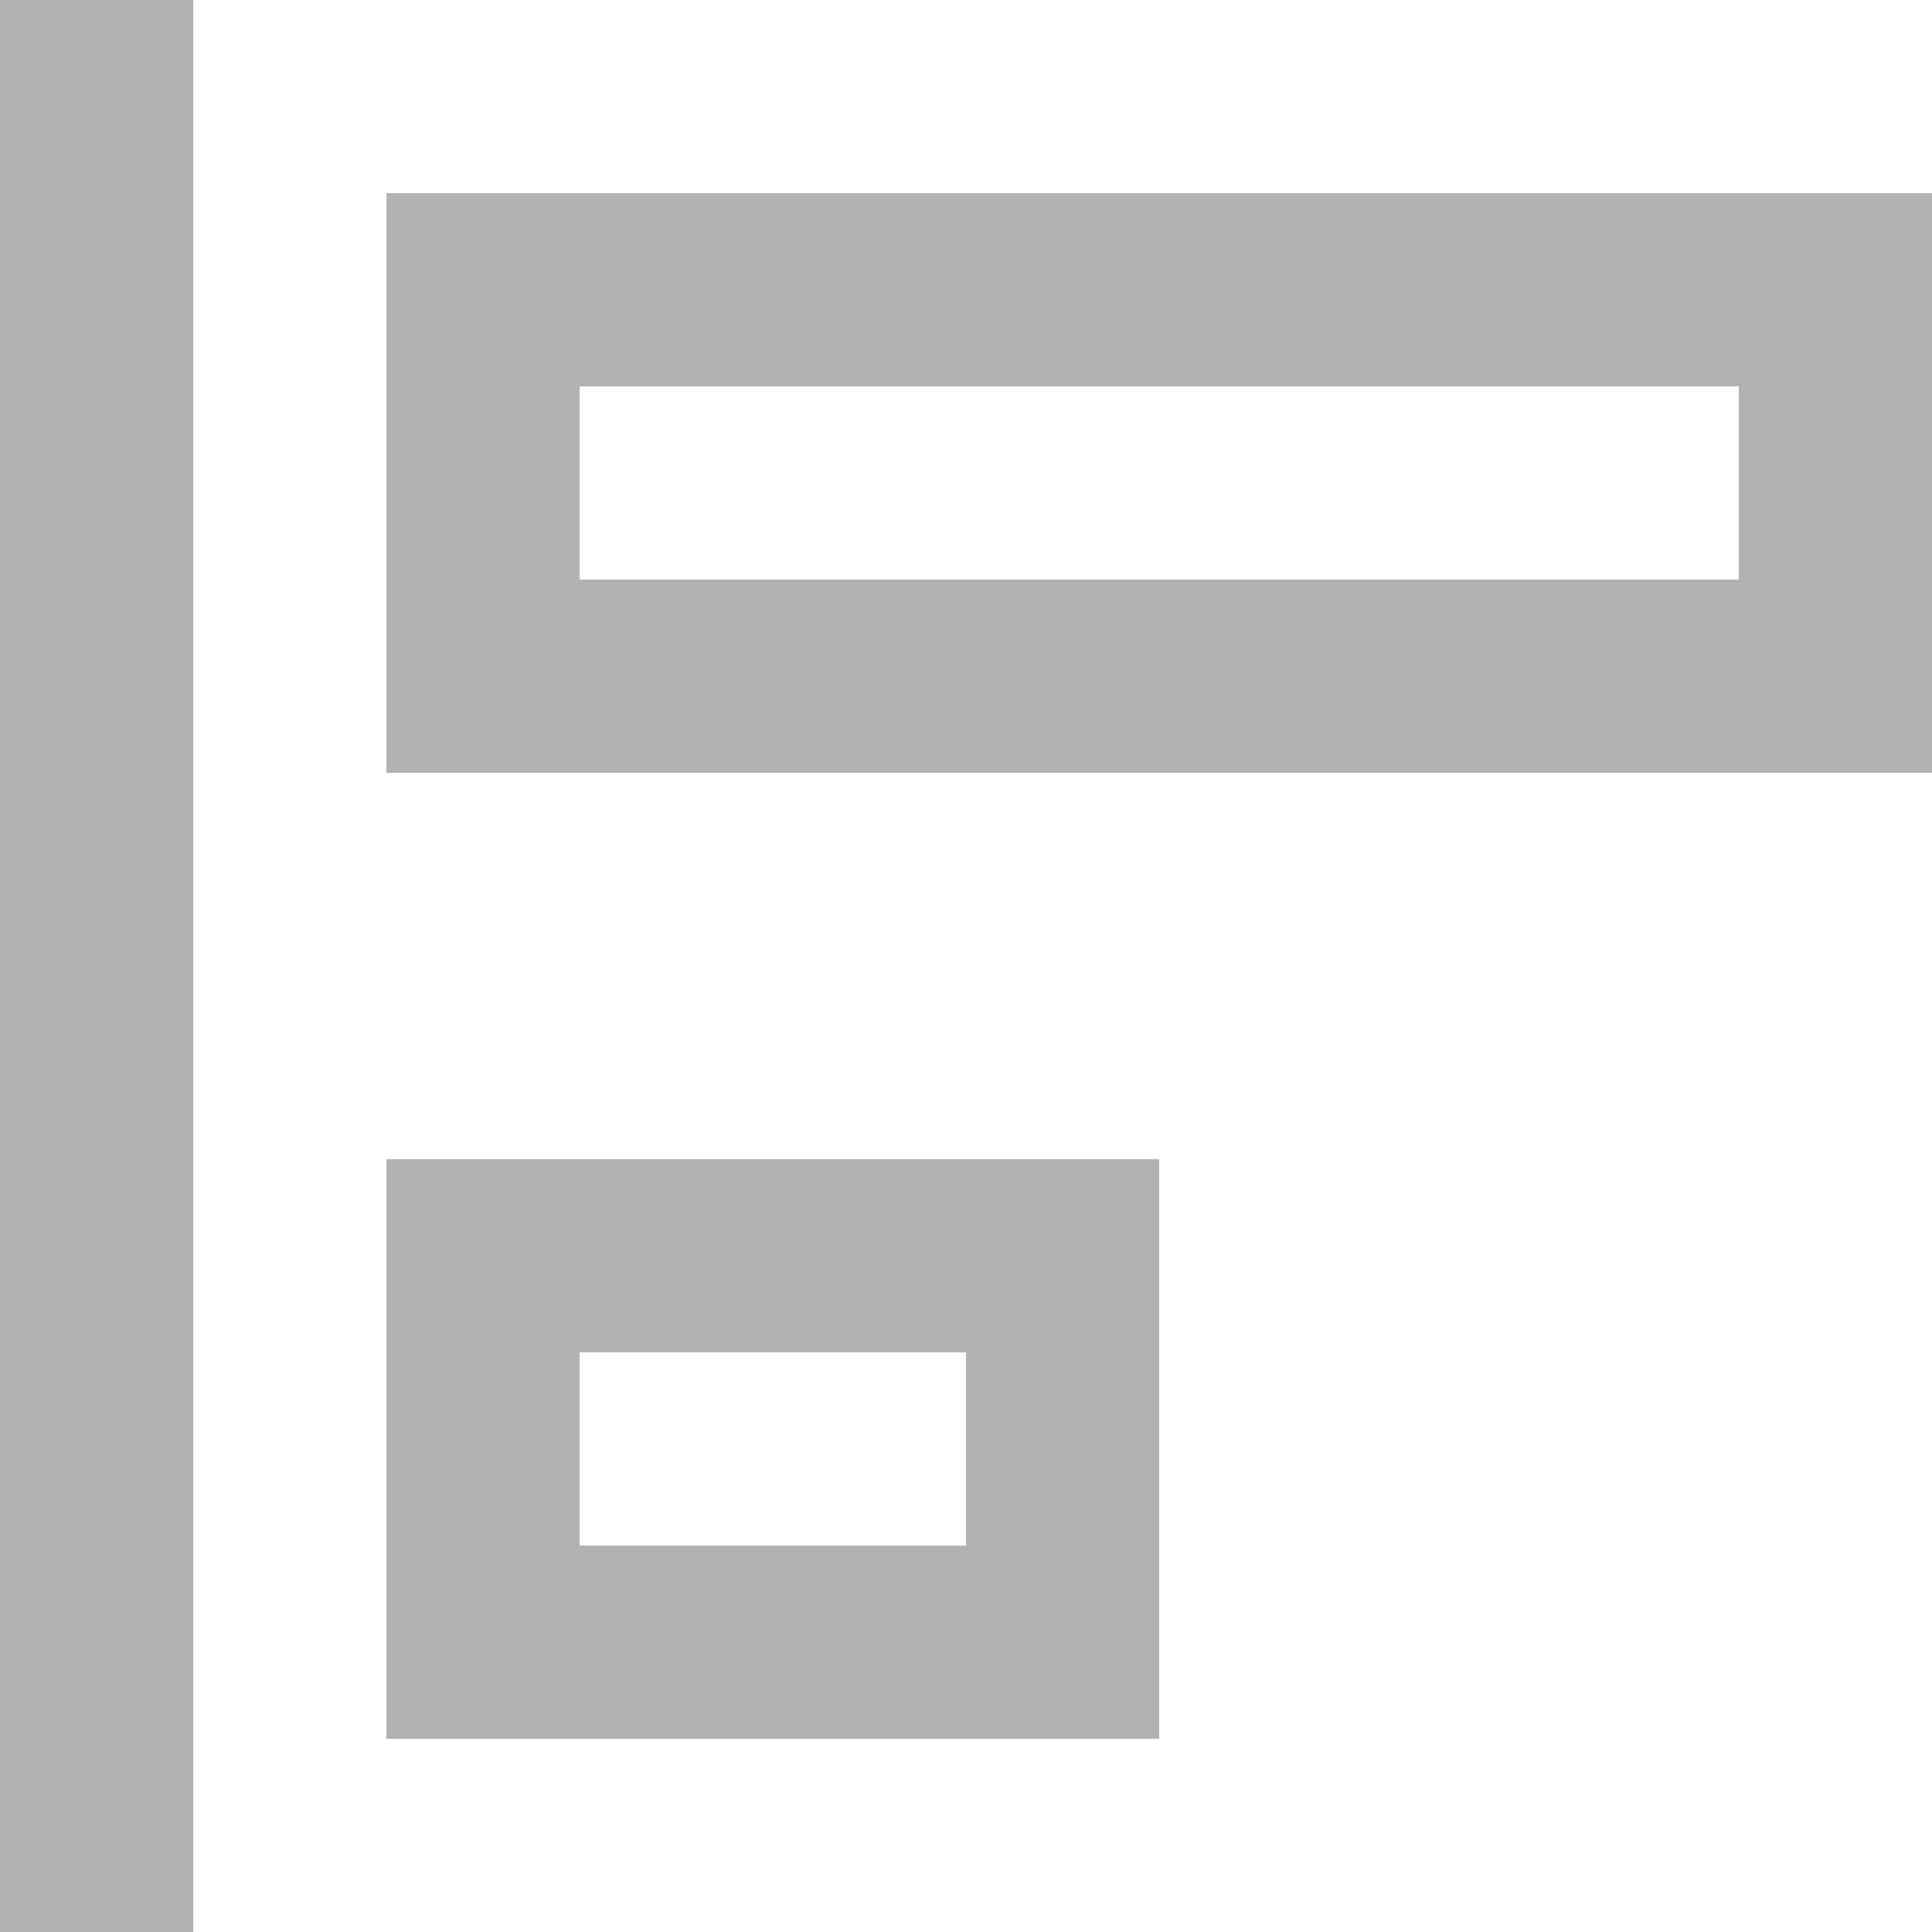 <svg xmlns="http://www.w3.org/2000/svg" width="16" height="16" viewBox="0 0 16 16">
    <path fill="#B2B2B2" fill-rule="nonzero" d="M4.8 12.8H8v-1.6H4.8v1.6zM8 9.6h1.6V14.4H3.2V9.6H8zM4.8 4.8h9.6V3.2H4.8v1.6zM16 1.6V6.4H3.2V1.6H16zM0 16h1.6V0H0v16z"/>
</svg>
